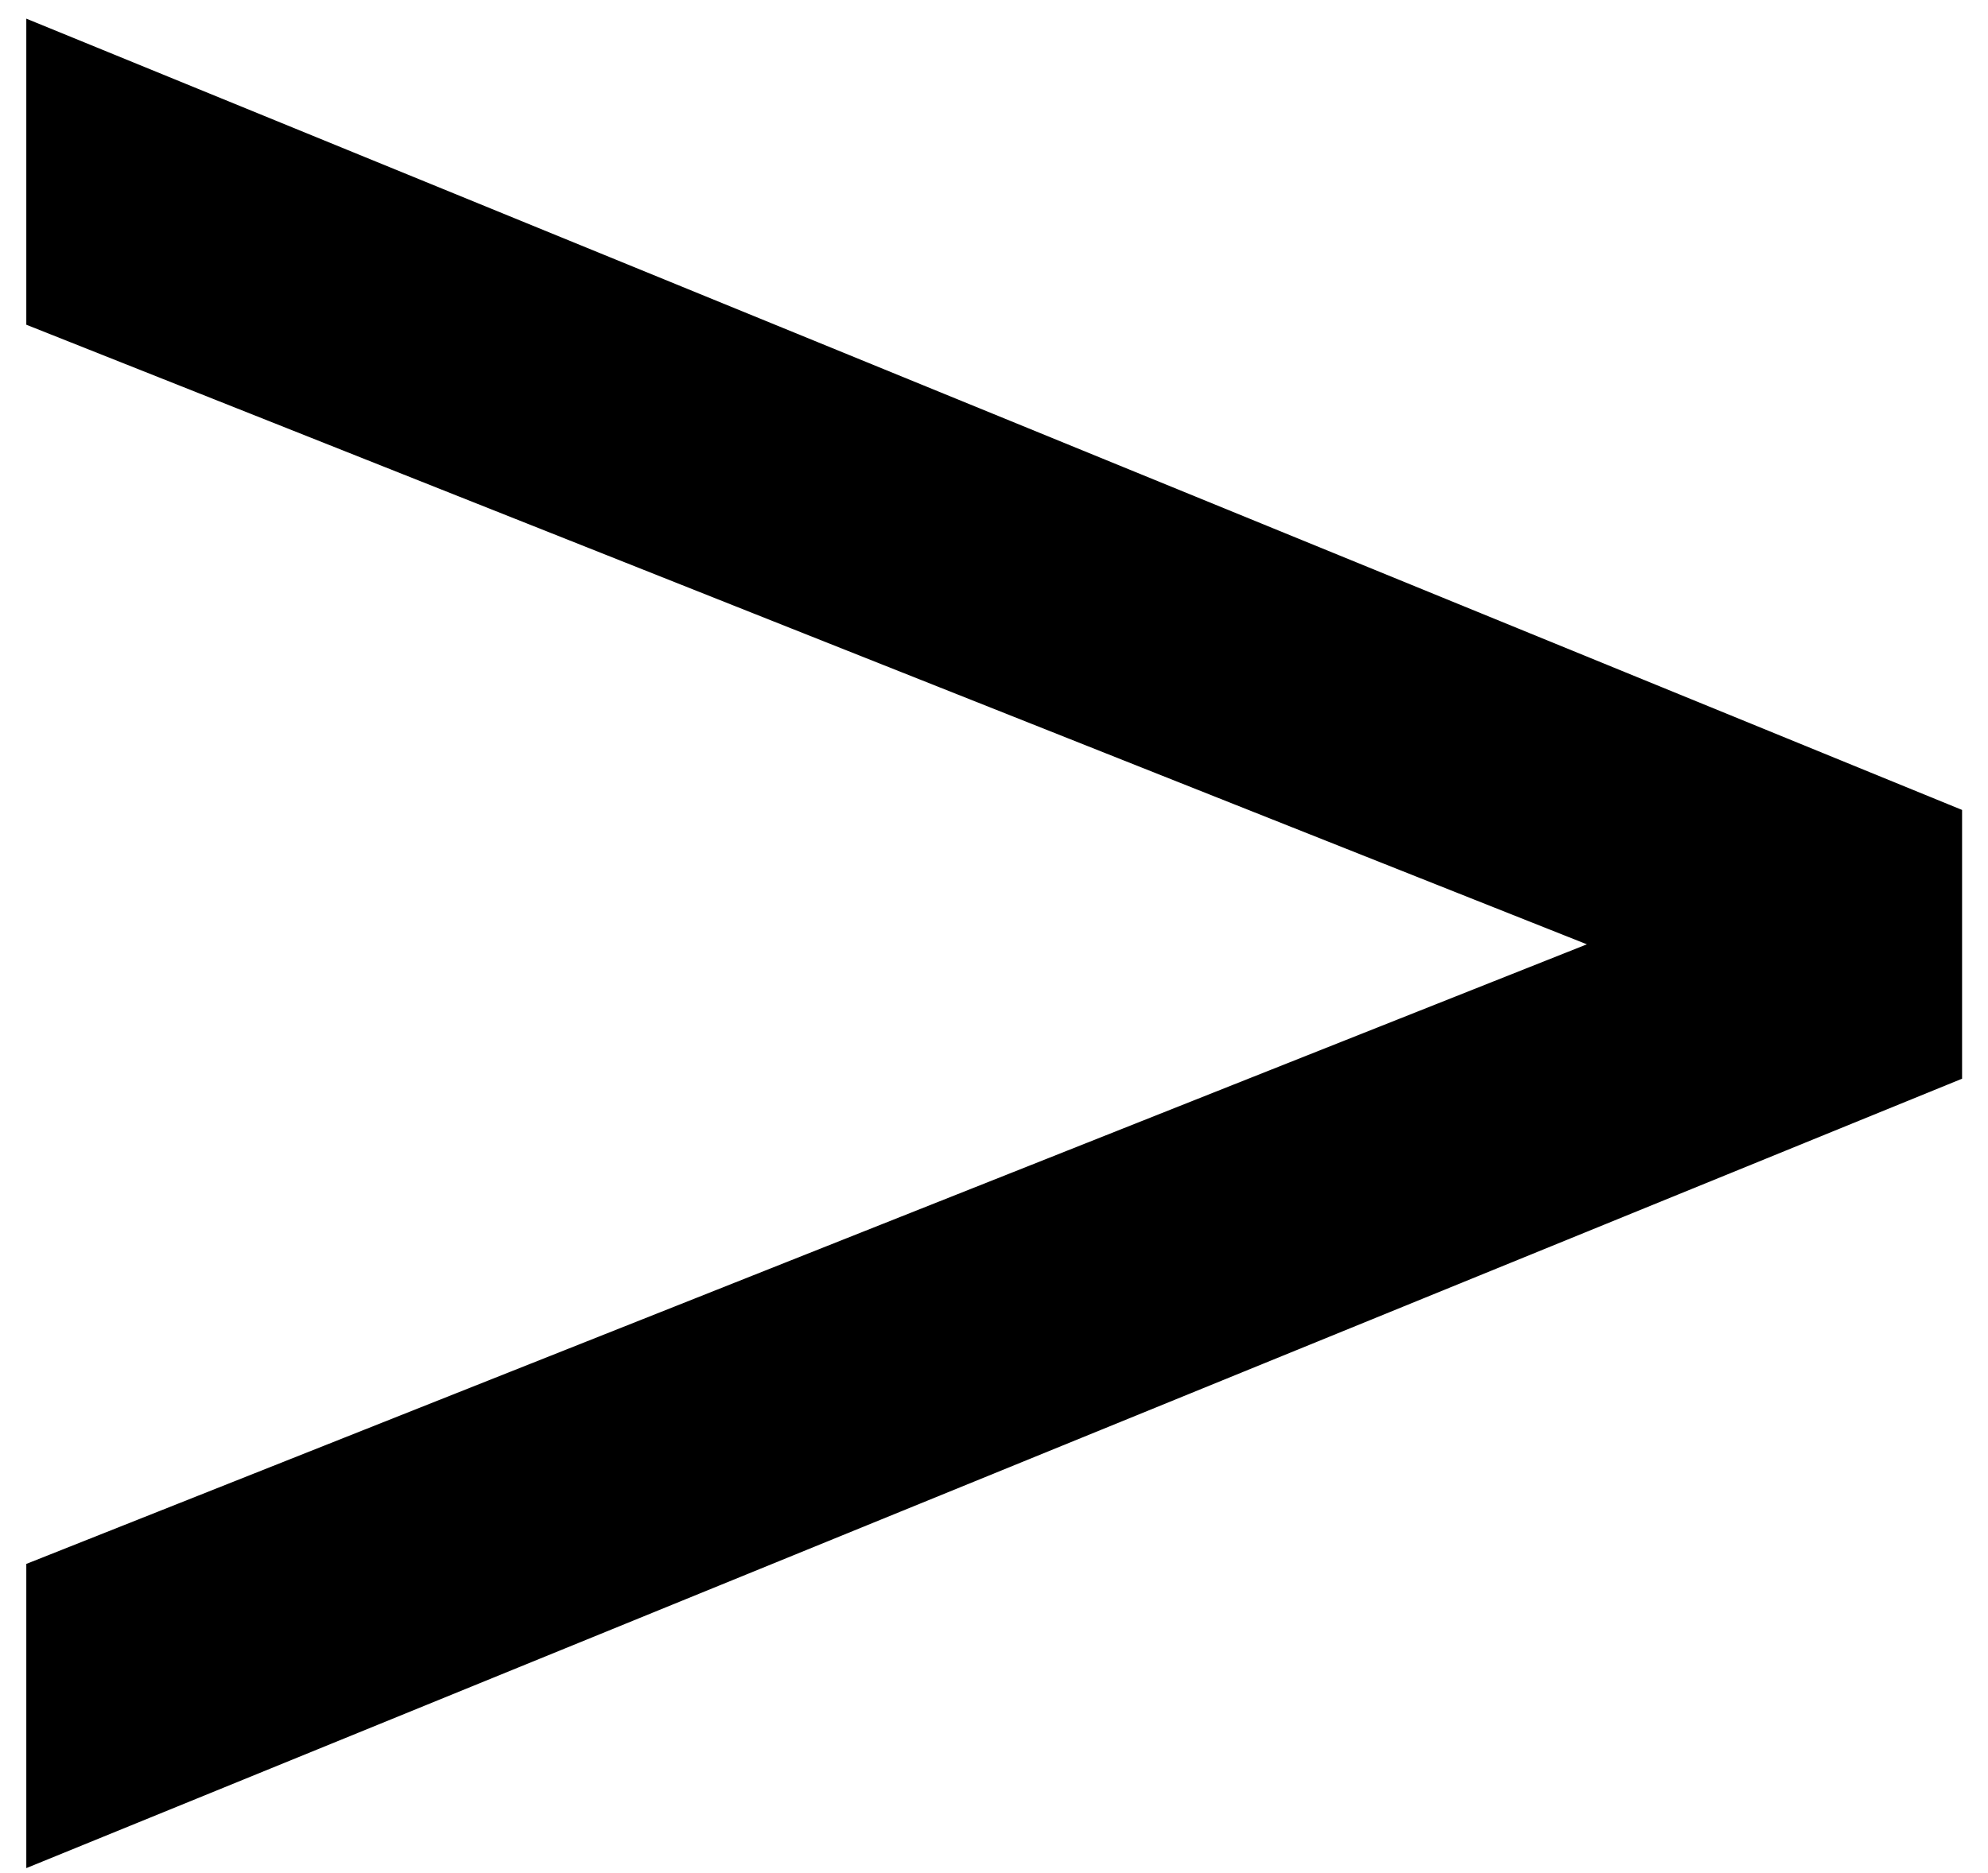 <svg width="52" height="49" viewBox="0 0 52 49" fill="none" xmlns="http://www.w3.org/2000/svg">
<path d="M0.688 48.877V40.918L41.508 24.707L0.688 8.496V0.488L51.322 21.191V28.223L0.688 48.877Z" fill="black"/>
</svg>
